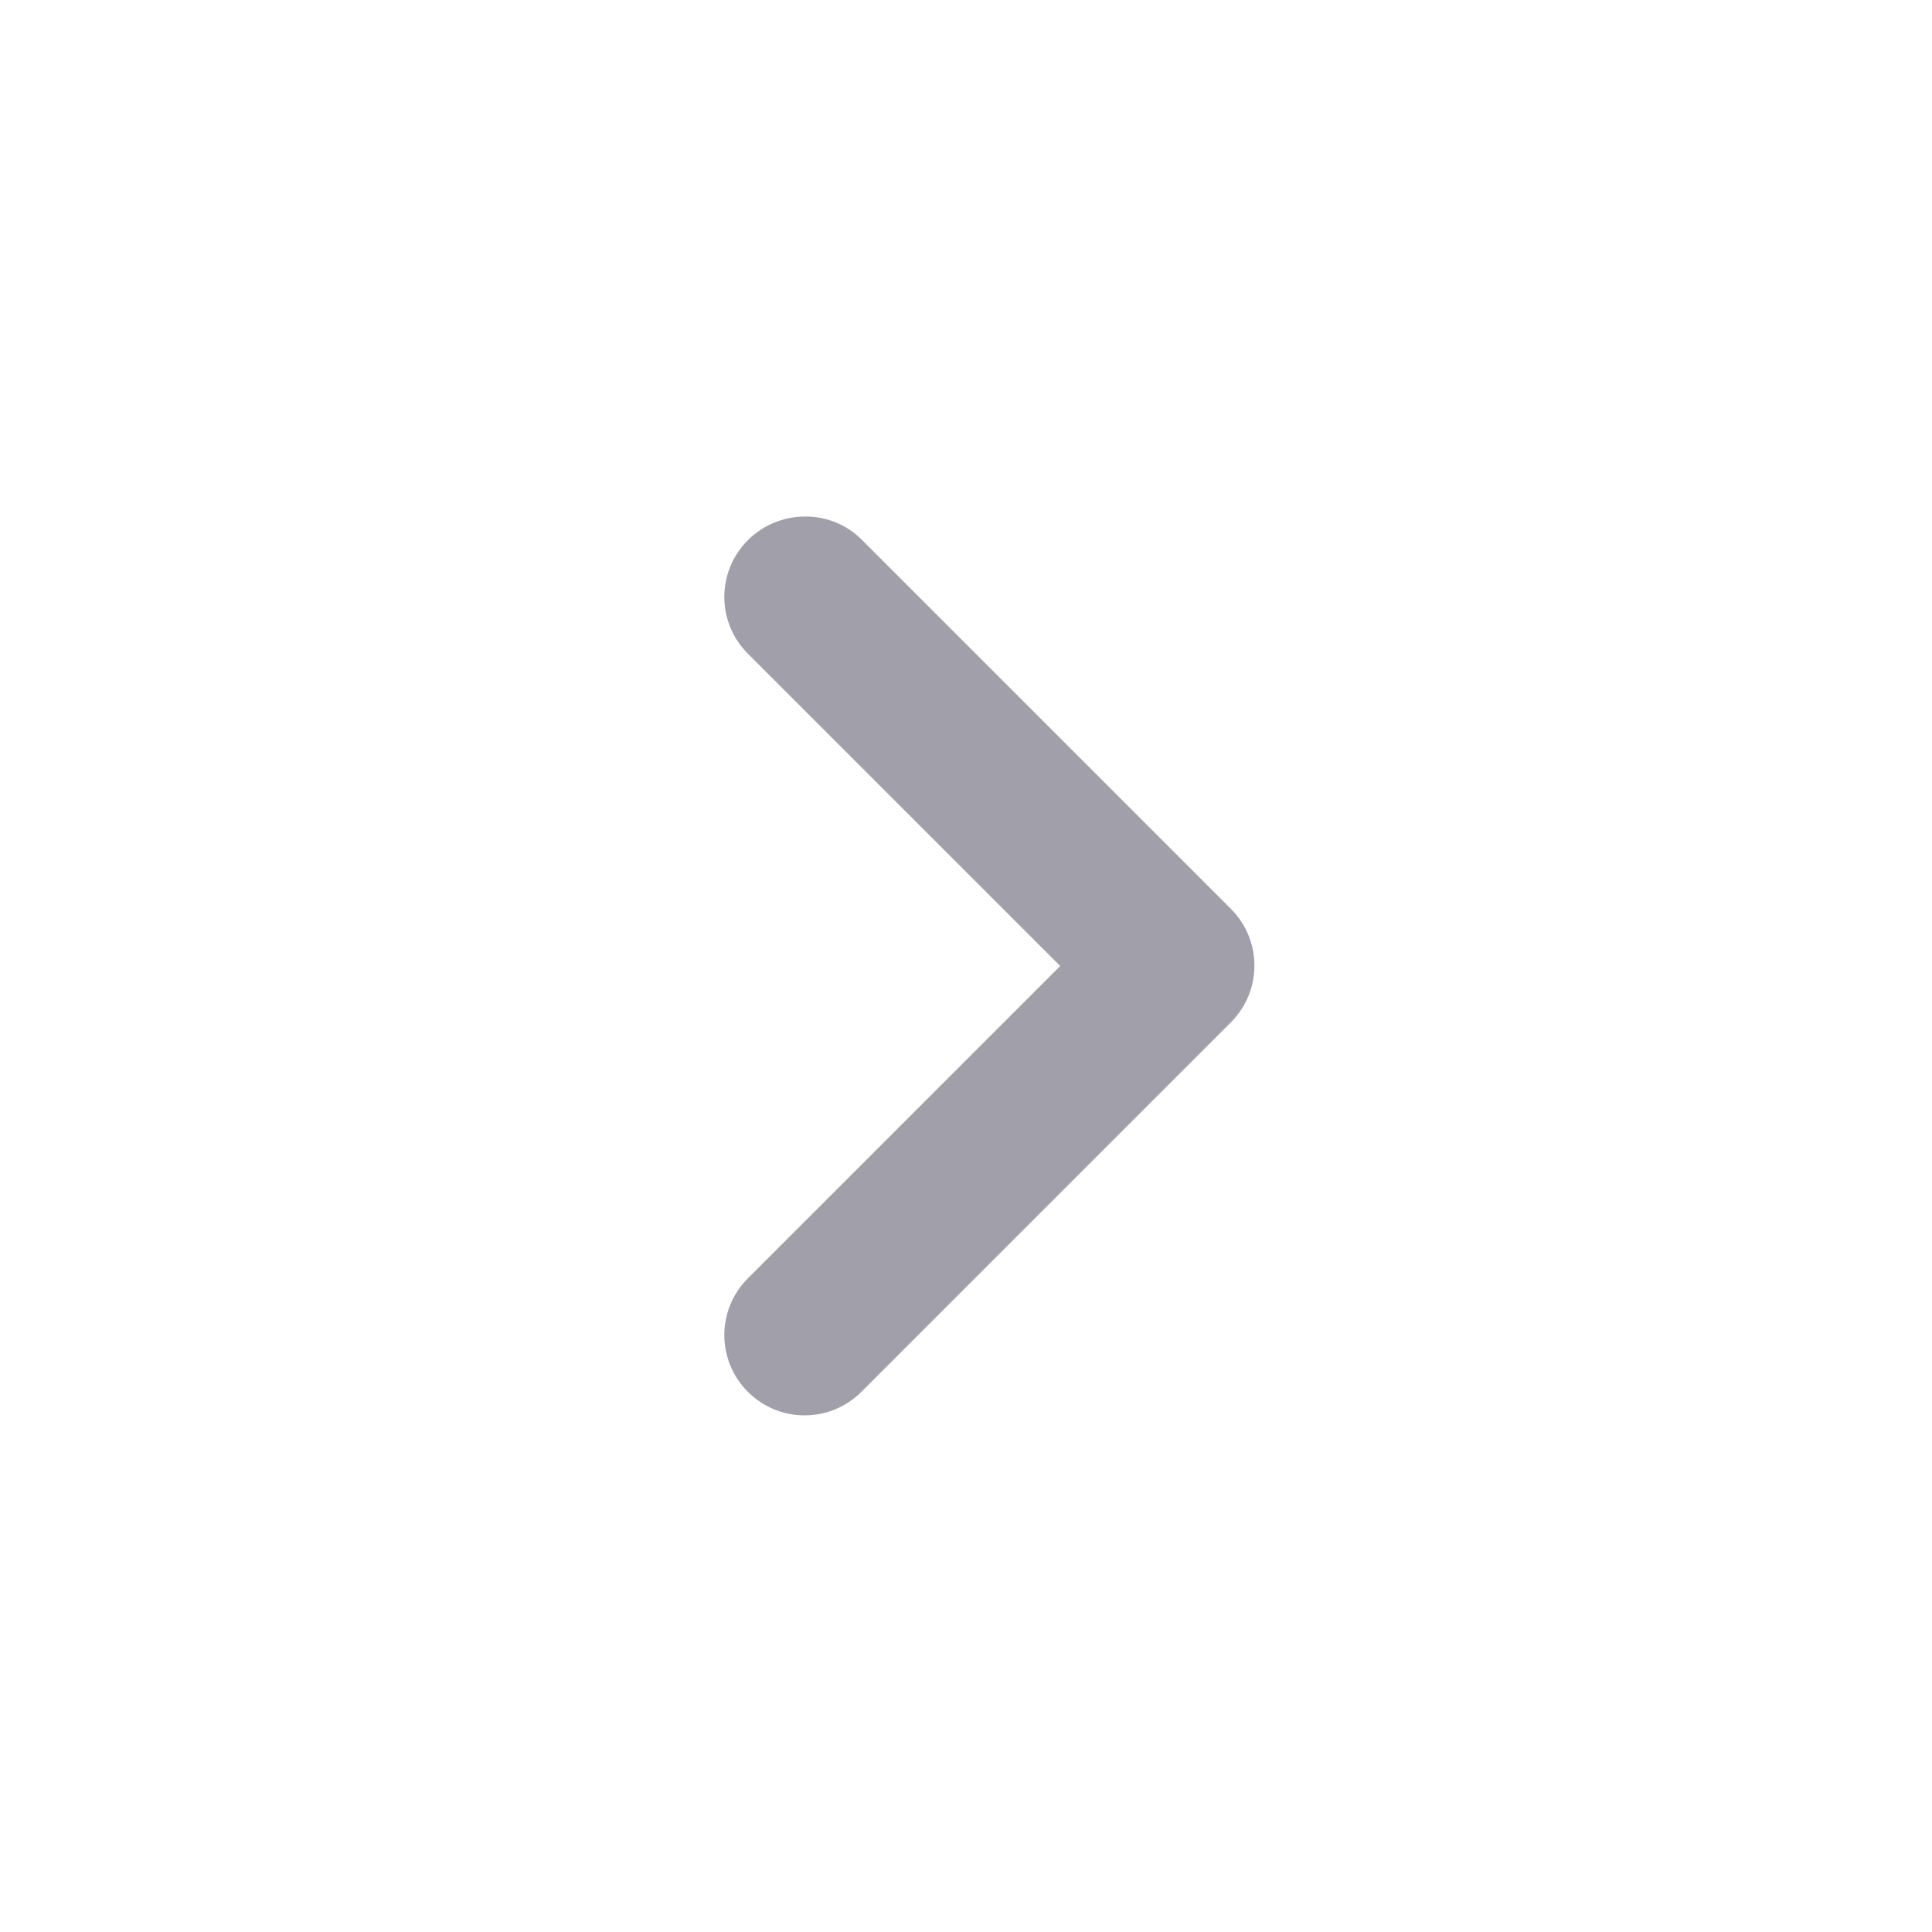 <svg xmlns="http://www.w3.org/2000/svg" width="32" height="32" viewBox="0 0 32 32">
    <g fill="none" fill-rule="evenodd" opacity=".4">
        <g>
            <g>
                <g>
                    <g>
                        <path d="M0 0L32 0 32 32 0 32z" transform="translate(-1432 -358) translate(507 334) translate(519 16) translate(406 8)"/>
                        <path fill="#141029" fill-rule="nonzero" d="M12.387 8.947c-.52.52-.52 1.36 0 1.88L17.56 16l-5.173 5.173c-.52.52-.52 1.36 0 1.88.52.52 1.36.52 1.88 0l6.12-6.12c.52-.52.52-1.36 0-1.88l-6.12-6.12c-.507-.506-1.36-.506-1.88.014z" transform="translate(-1432 -358) translate(507 334) translate(519 16) translate(406 8)"/>
                    </g>
                </g>
            </g>
        </g>
    </g>
</svg>
